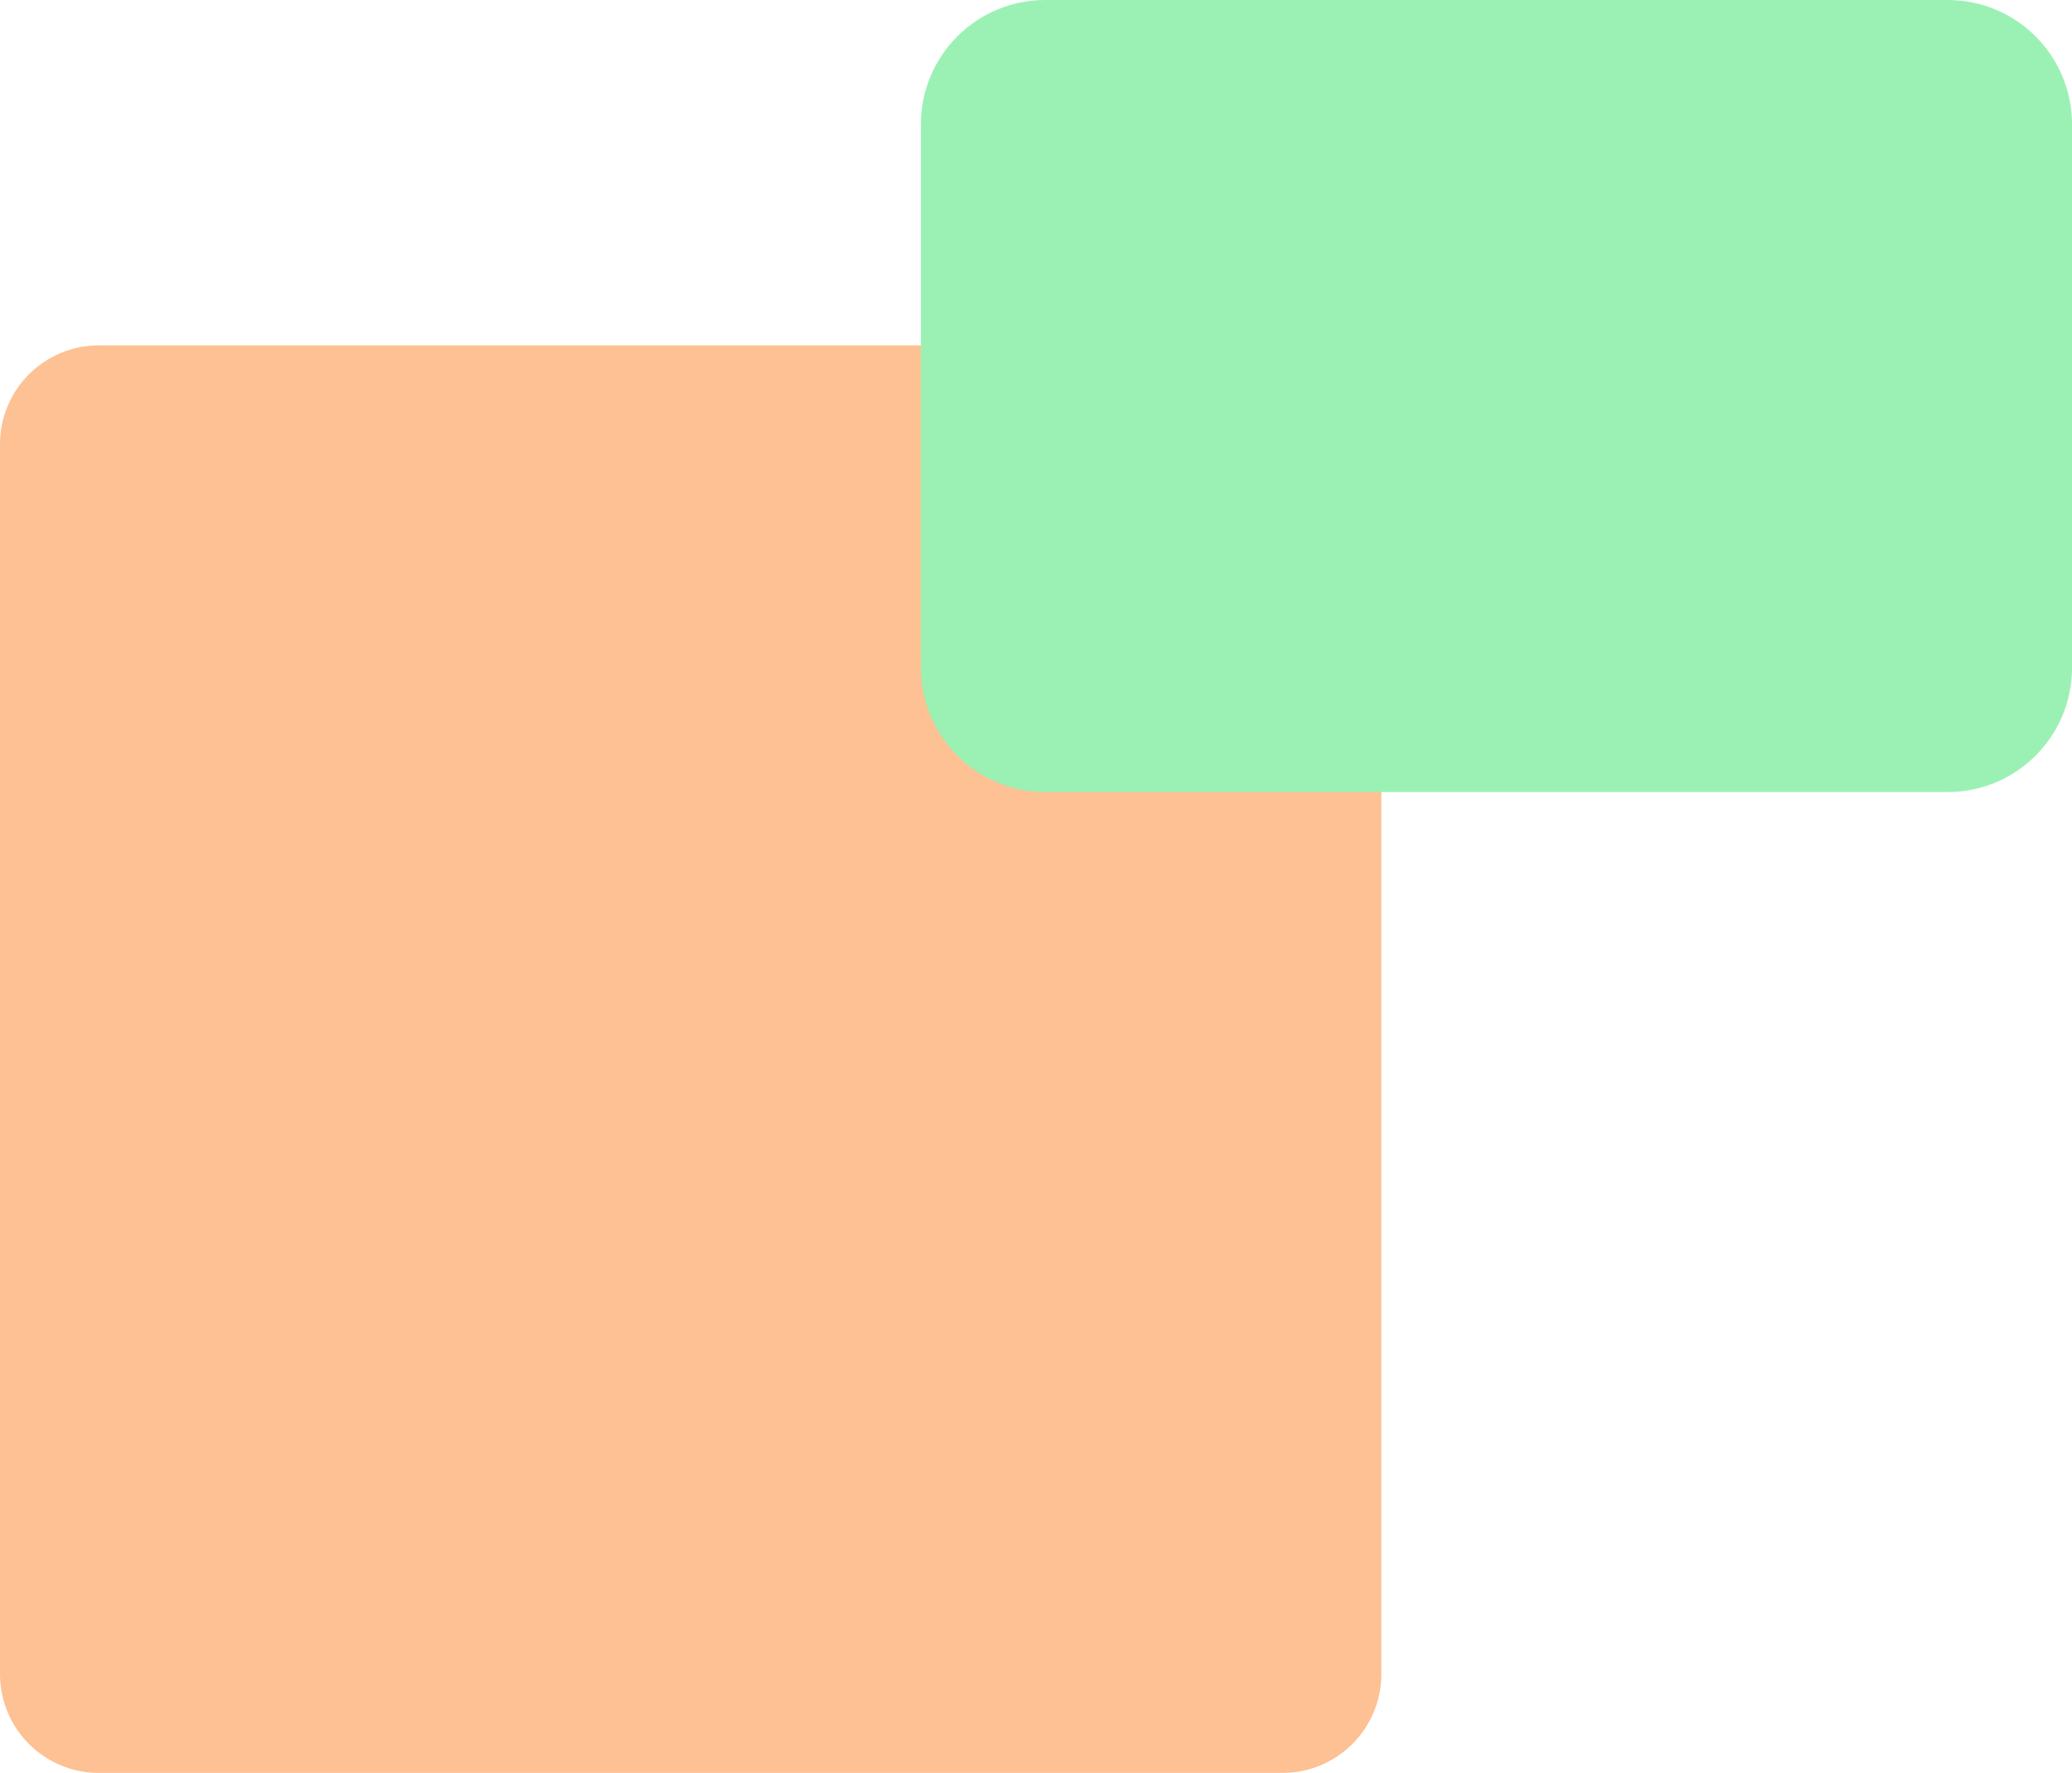 <svg width="450" height="385" viewBox="0 0 450 385" fill="none" xmlns="http://www.w3.org/2000/svg">
<path d="M278.54 385C290.392 385 300 375.392 300 363.54L300 96.46C300 84.608 290.392 75 278.54 75L21.46 75C9.608 75 -6.34013e-06 84.608 -4.88591e-06 96.46L2.78845e-05 363.54C2.93387e-05 375.392 9.608 385 21.46 385L278.54 385Z" fill="#FDC194"/>
<path d="M200 145C200 159.912 212.088 172 227 172H423C437.912 172 450 159.912 450 145V86V27C450 12.088 437.912 0 423 0H227C212.088 0 200 12.088 200 27V145Z" fill="#9BF1B4"/>
</svg>
